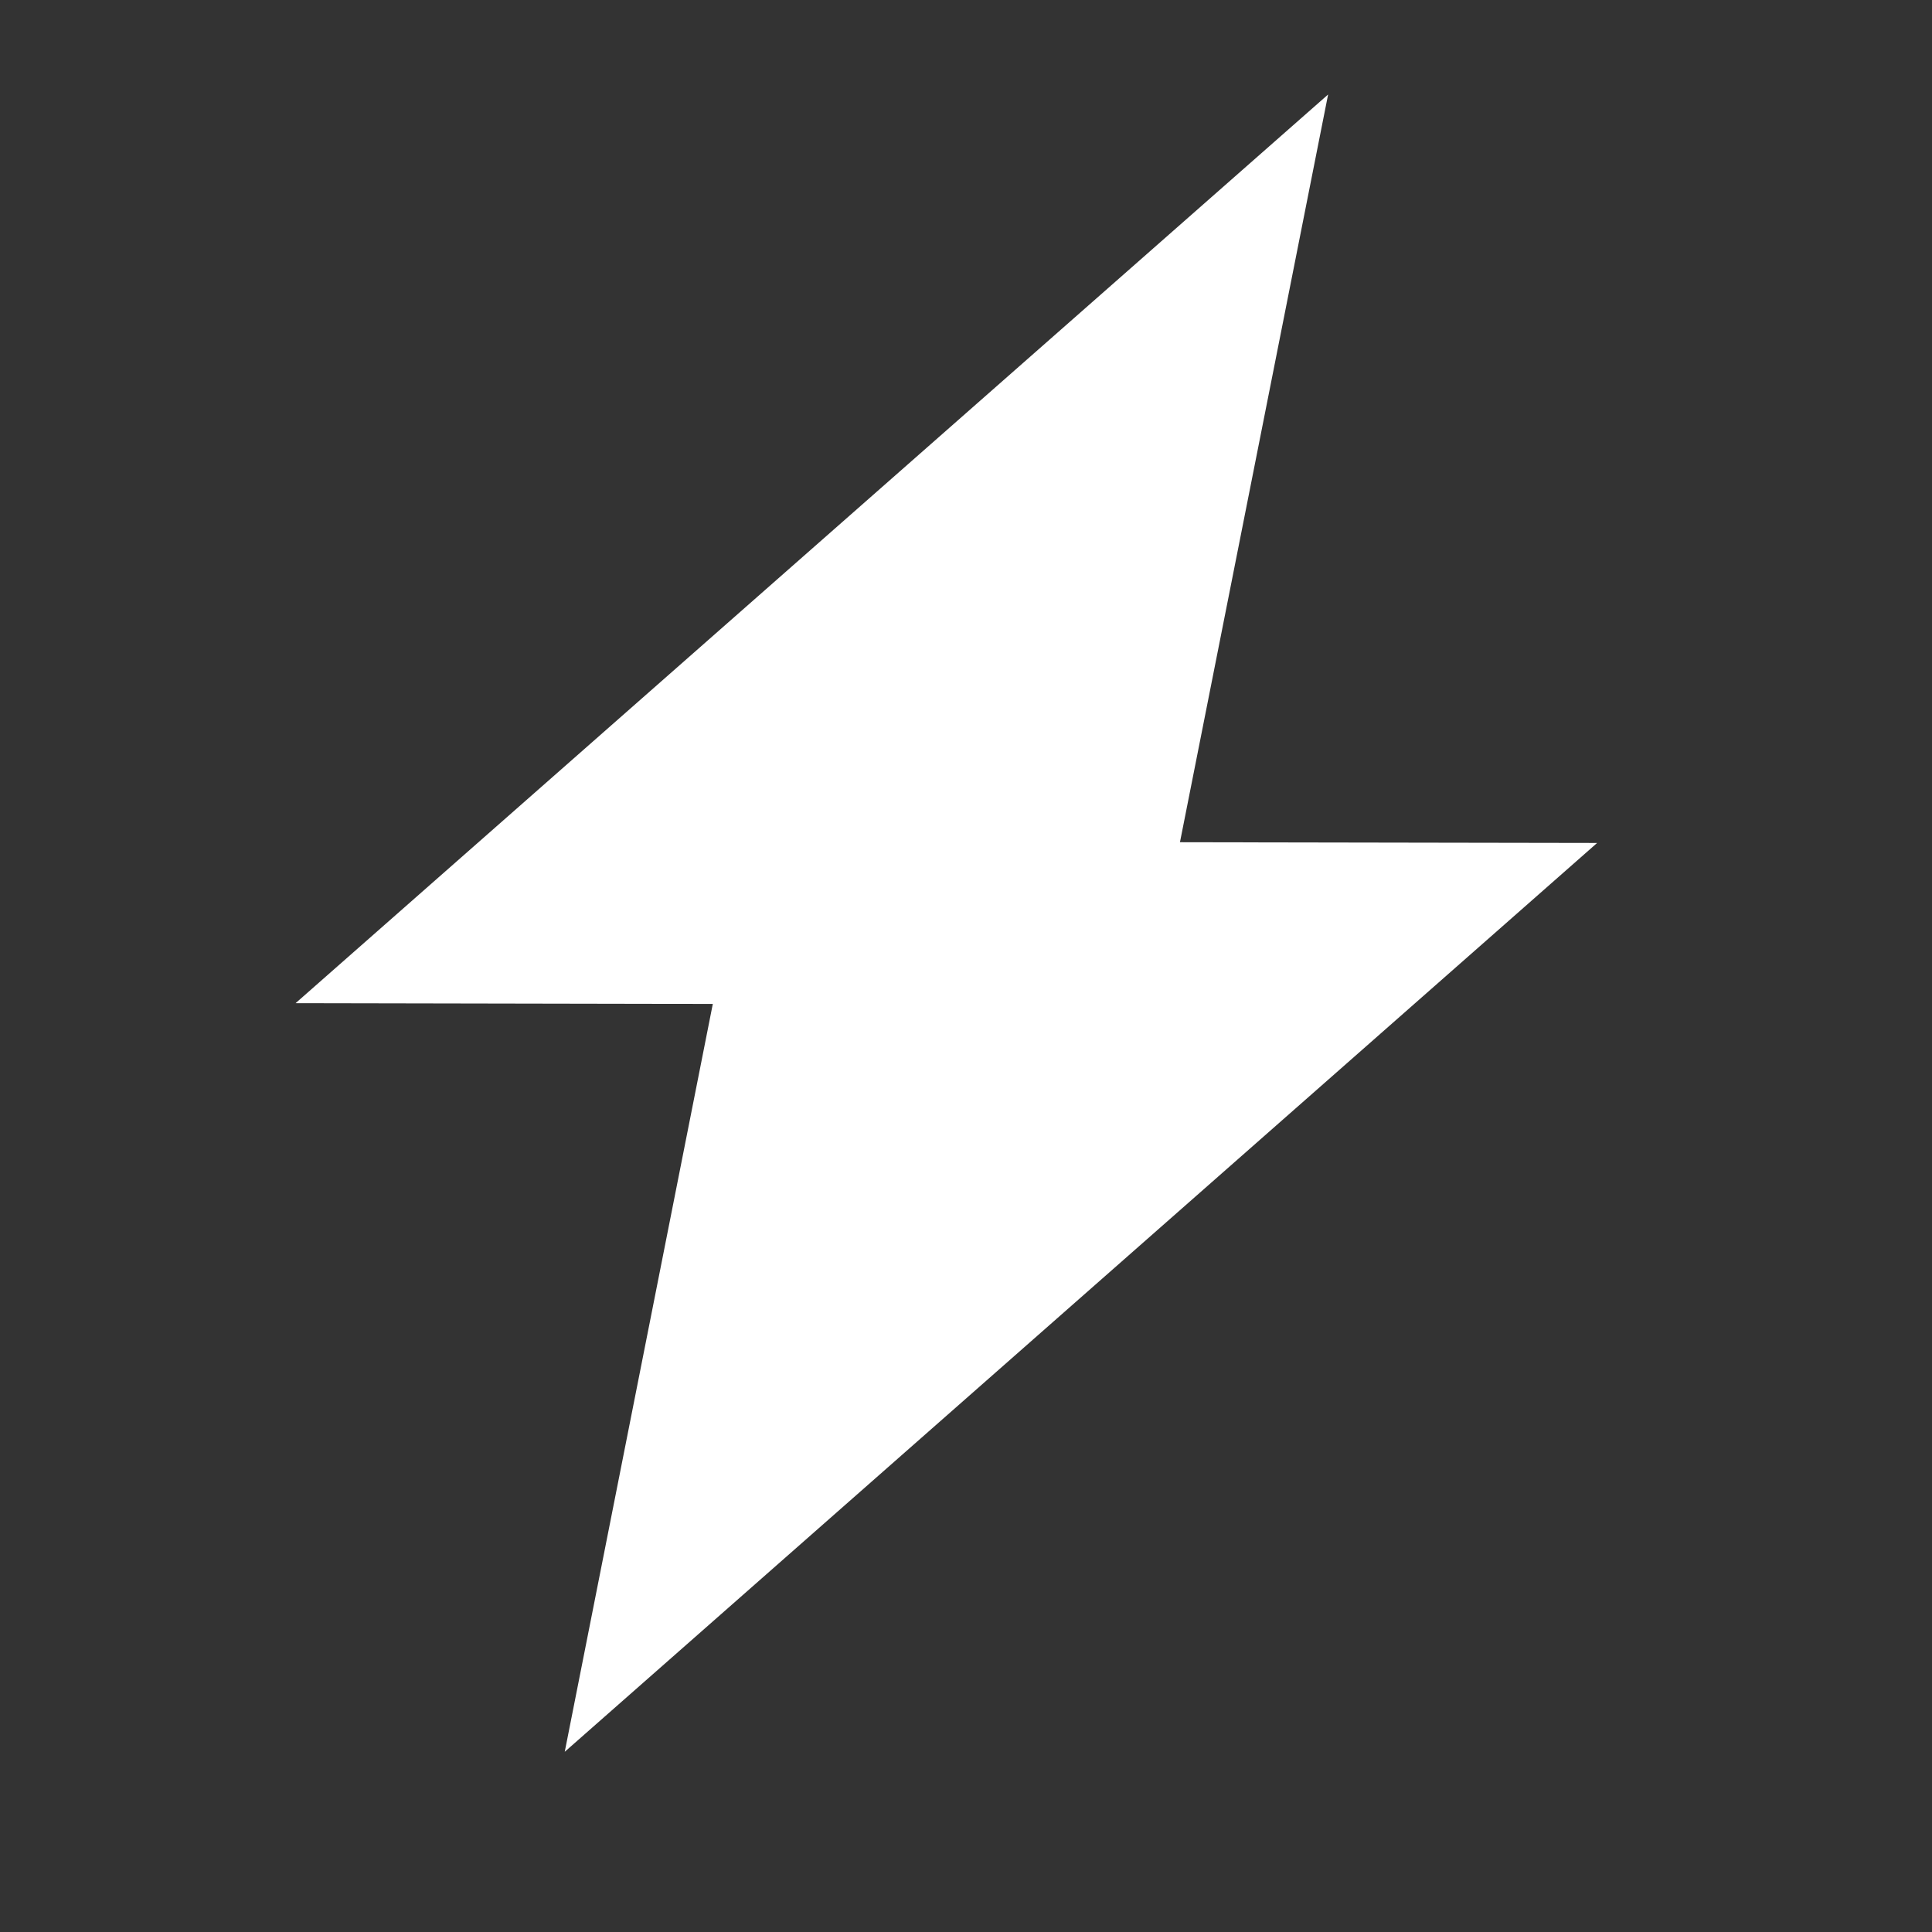 <?xml version="1.0" encoding="UTF-8"?>
<svg width="50" height="50" version="1.1" viewBox="0 0 13.229 13.229" xmlns="http://www.w3.org/2000/svg">
 <rect x="0" y="0" width="13.229" height="13.229" fill="#333333" stroke="none"/>
 <g fill="#ffffff" fill-rule="evenodd" stroke-width=".265">
  <path d="m7.859 6.88-5.835-0.011 7.07-6.222z"/>
  <path d="m5.101 5.762 5.835 0.01-7.069 6.223z"/>
 </g>
</svg>
